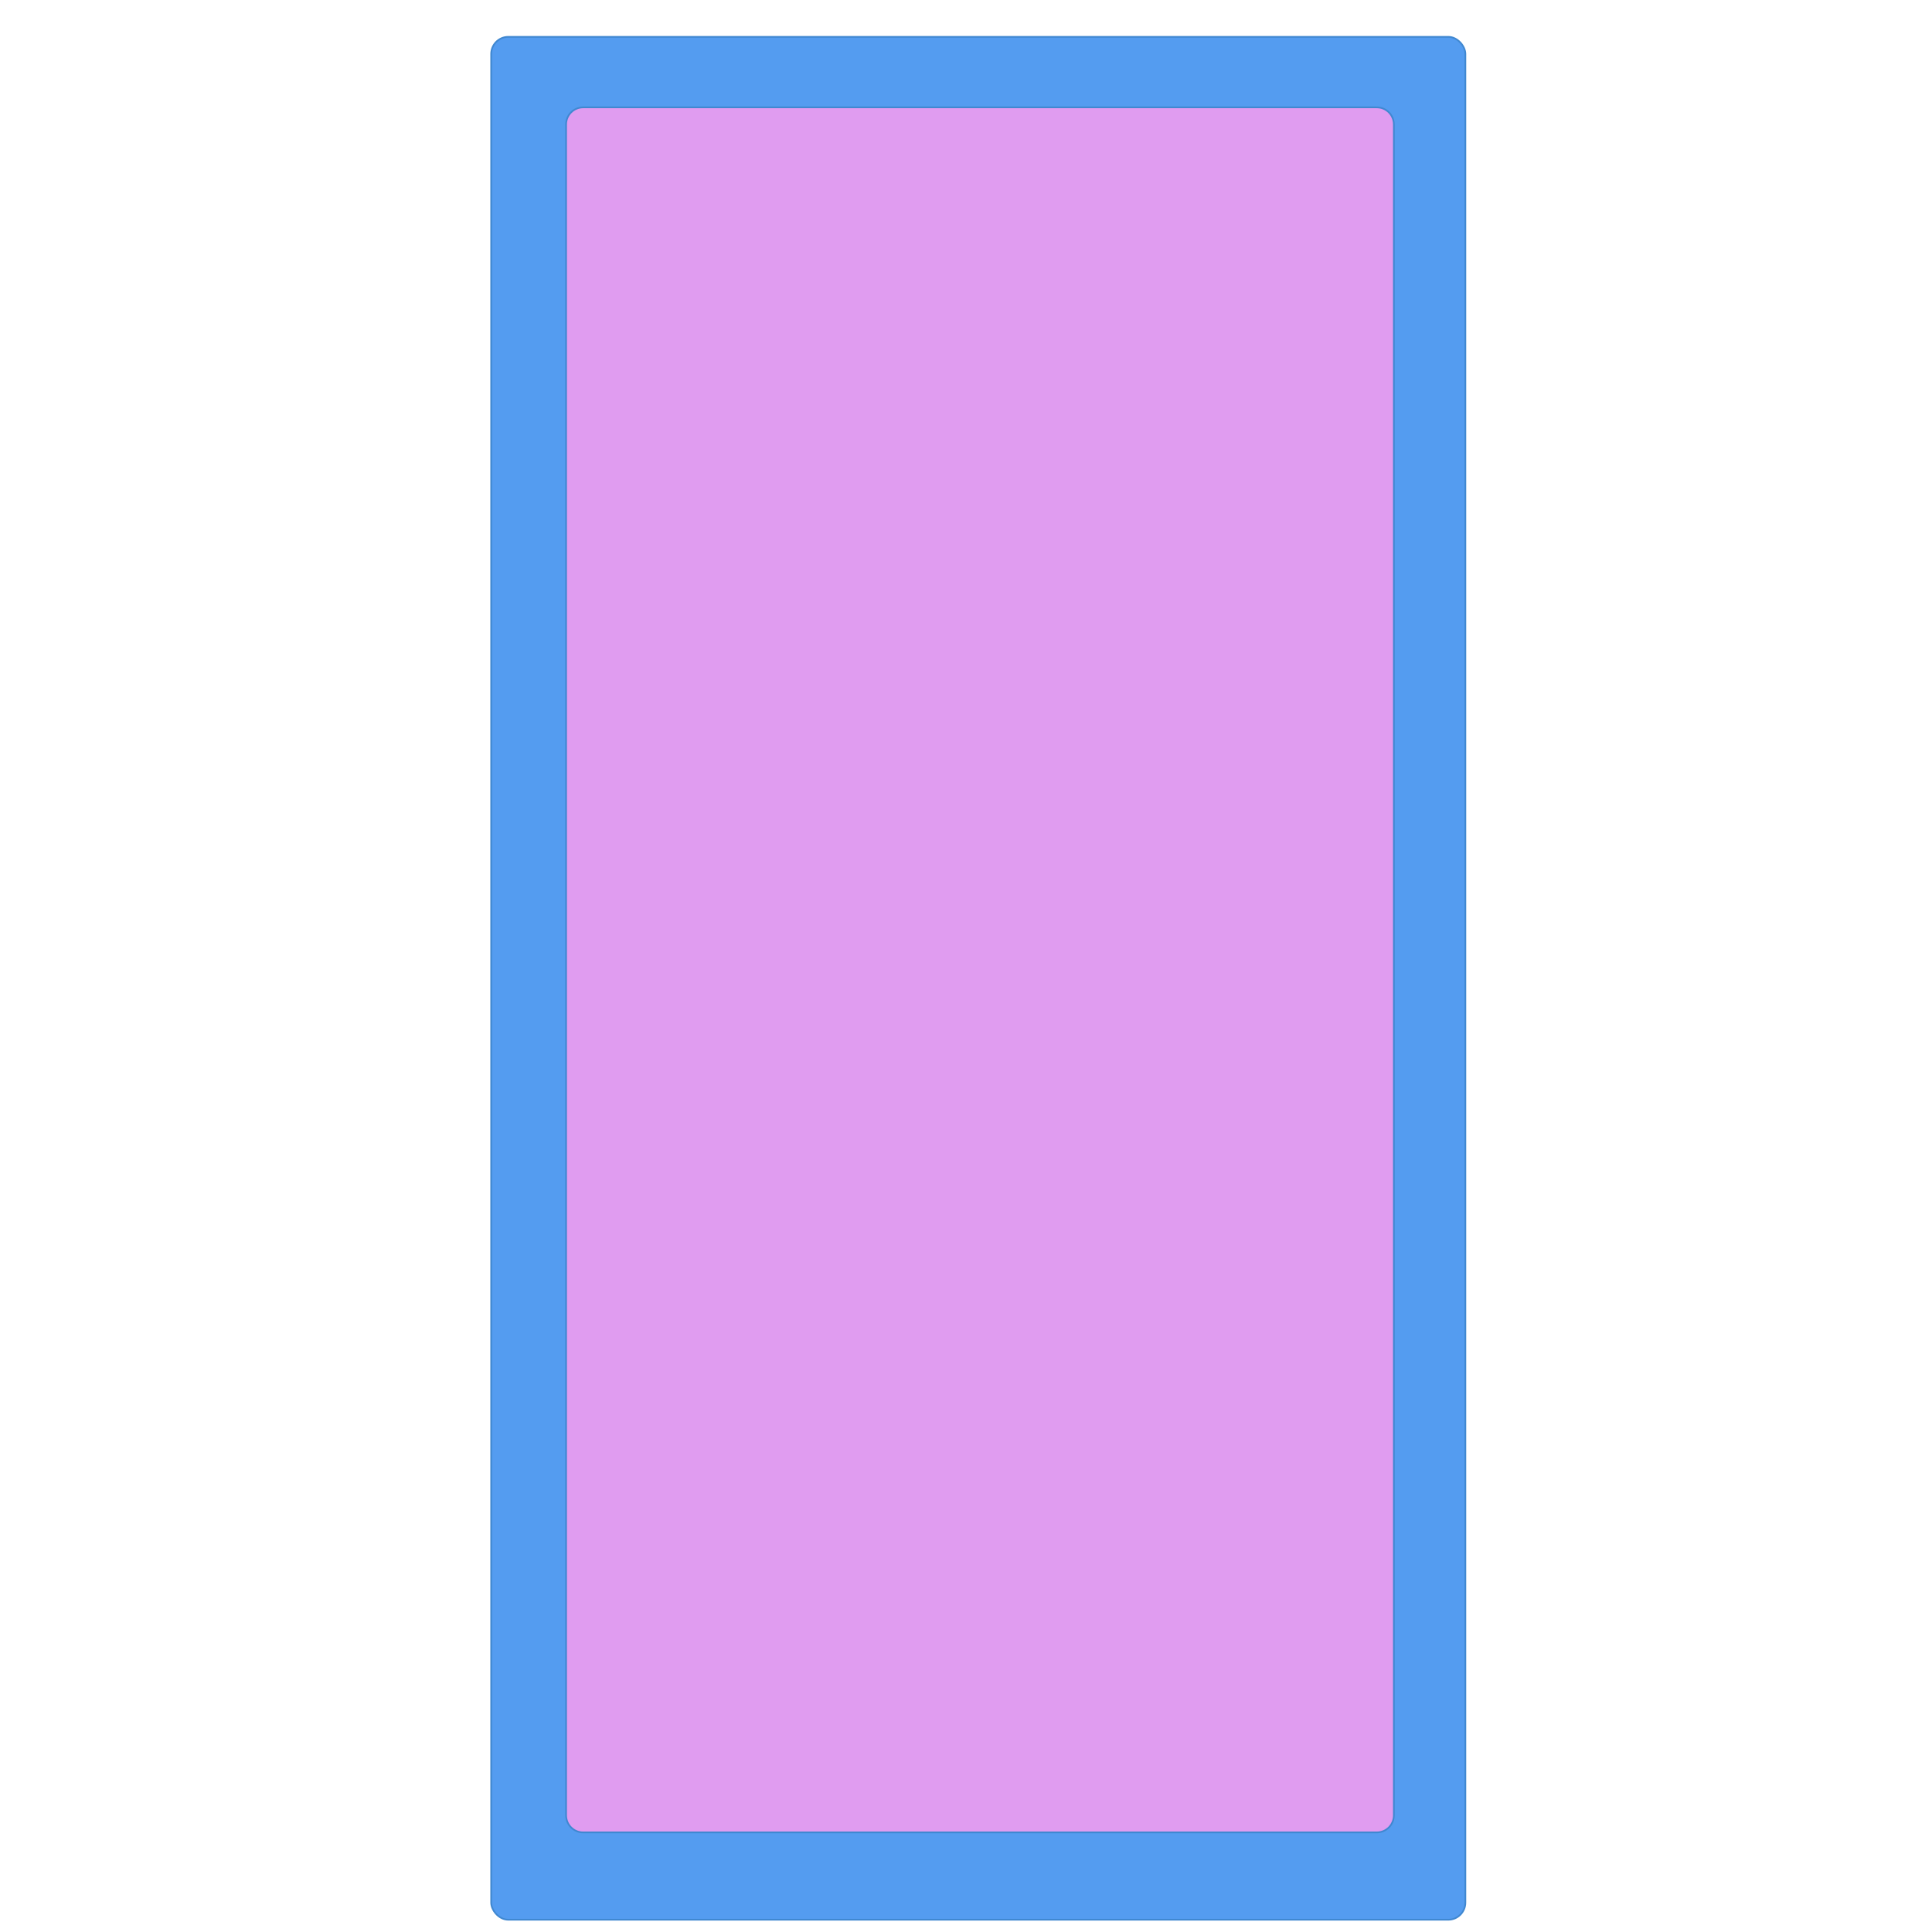 <?xml version="1.0" encoding="UTF-8" standalone="no"?>
<!-- Generator: Adobe Illustrator 19.0.0, SVG Export Plug-In . SVG Version: 6.00 Build 0)  -->

<svg
   xmlns:dc="http://purl.org/dc/elements/1.1/"
   xmlns:cc="http://creativecommons.org/ns#"
   xmlns:rdf="http://www.w3.org/1999/02/22-rdf-syntax-ns#"
   xmlns:svg="http://www.w3.org/2000/svg"
   xmlns="http://www.w3.org/2000/svg"
   xmlns:sodipodi="http://sodipodi.sourceforge.net/DTD/sodipodi-0.dtd"
   xmlns:inkscape="http://www.inkscape.org/namespaces/inkscape"
   version="1.1"
   id="Layer_1"
   x="0px"
   y="0px"
   viewBox="0 0 512 512"
   style="enable-background:new 0 0 512 512;"
   xml:space="preserve"
   inkscape:version="0.48+devel "
   onload="var src; if (document.documentURI) src = document.documentURI; else if (this.getSrc) src = this.getSrc(); else src = document.location.href + ''; try {parent.preload.load(src);}catch(e) {}"
   width="100%"
   height="100%"
   sodipodi:docname="dibujo2.svg"><defs
   id="defs13533" /><sodipodi:namedview
   pagecolor="#ffffff"
   bordercolor="#666666"
   borderopacity="1"
   objecttolerance="10"
   gridtolerance="10"
   guidetolerance="10"
   inkscape:pageopacity="0"
   inkscape:pageshadow="2"
   inkscape:window-width="1920"
   inkscape:window-height="1017"
   id="namedview13531"
   showgrid="false"
   inkscape:zoom="0.921875"
   inkscape:cx="229.83421"
   inkscape:cy="231.84528"
   inkscape:window-x="-8"
   inkscape:window-y="-8"
   inkscape:window-maximized="1"
   inkscape:current-layer="Layer_1" />








<g
   id="g13501">
</g>
<g
   id="g13503">
</g>
<g
   id="g13505">
</g>
<g
   id="g13507">
</g>
<g
   id="g13509">
</g>
<g
   id="g13511">
</g>
<g
   id="g13513">
</g>
<g
   id="g13515">
</g>
<g
   id="g13517">
</g>
<g
   id="g13519">
</g>
<g
   id="g13521">
</g>
<g
   id="g13523">
</g>
<g
   id="g13525">
</g>
<g
   id="g13527">
</g>
<g
   id="g13529">
</g>
<rect
   style="fill:#549cf0;fill-opacity:1;stroke:#4088d1;stroke-width:0.45;stroke-miterlimit:4;stroke-opacity:1;stroke-dasharray:none"
   id="rect14081"
   width="258.169"
   height="498.983"
   x="130.17"
   y="9.763"
   ry="4.534" /><path
   style="fill:#e09cf0;fill-opacity:1;stroke:#4088d1;stroke-width:0.45;stroke-miterlimit:4;stroke-opacity:1"
   d="m 154.553,28.453 210.303,0 c 2.512,0 4.534,2.022 4.534,4.534 l 0,448.083 c 0,2.512 -2.022,4.534 -4.534,4.534 l -210.303,0 c -2.512,0 -4.534,-2.022 -4.534,-4.534 l 0,-448.083 c 0,-2.512 2.022,-4.534 4.534,-4.534 z"
   id="rect14077" /></svg>